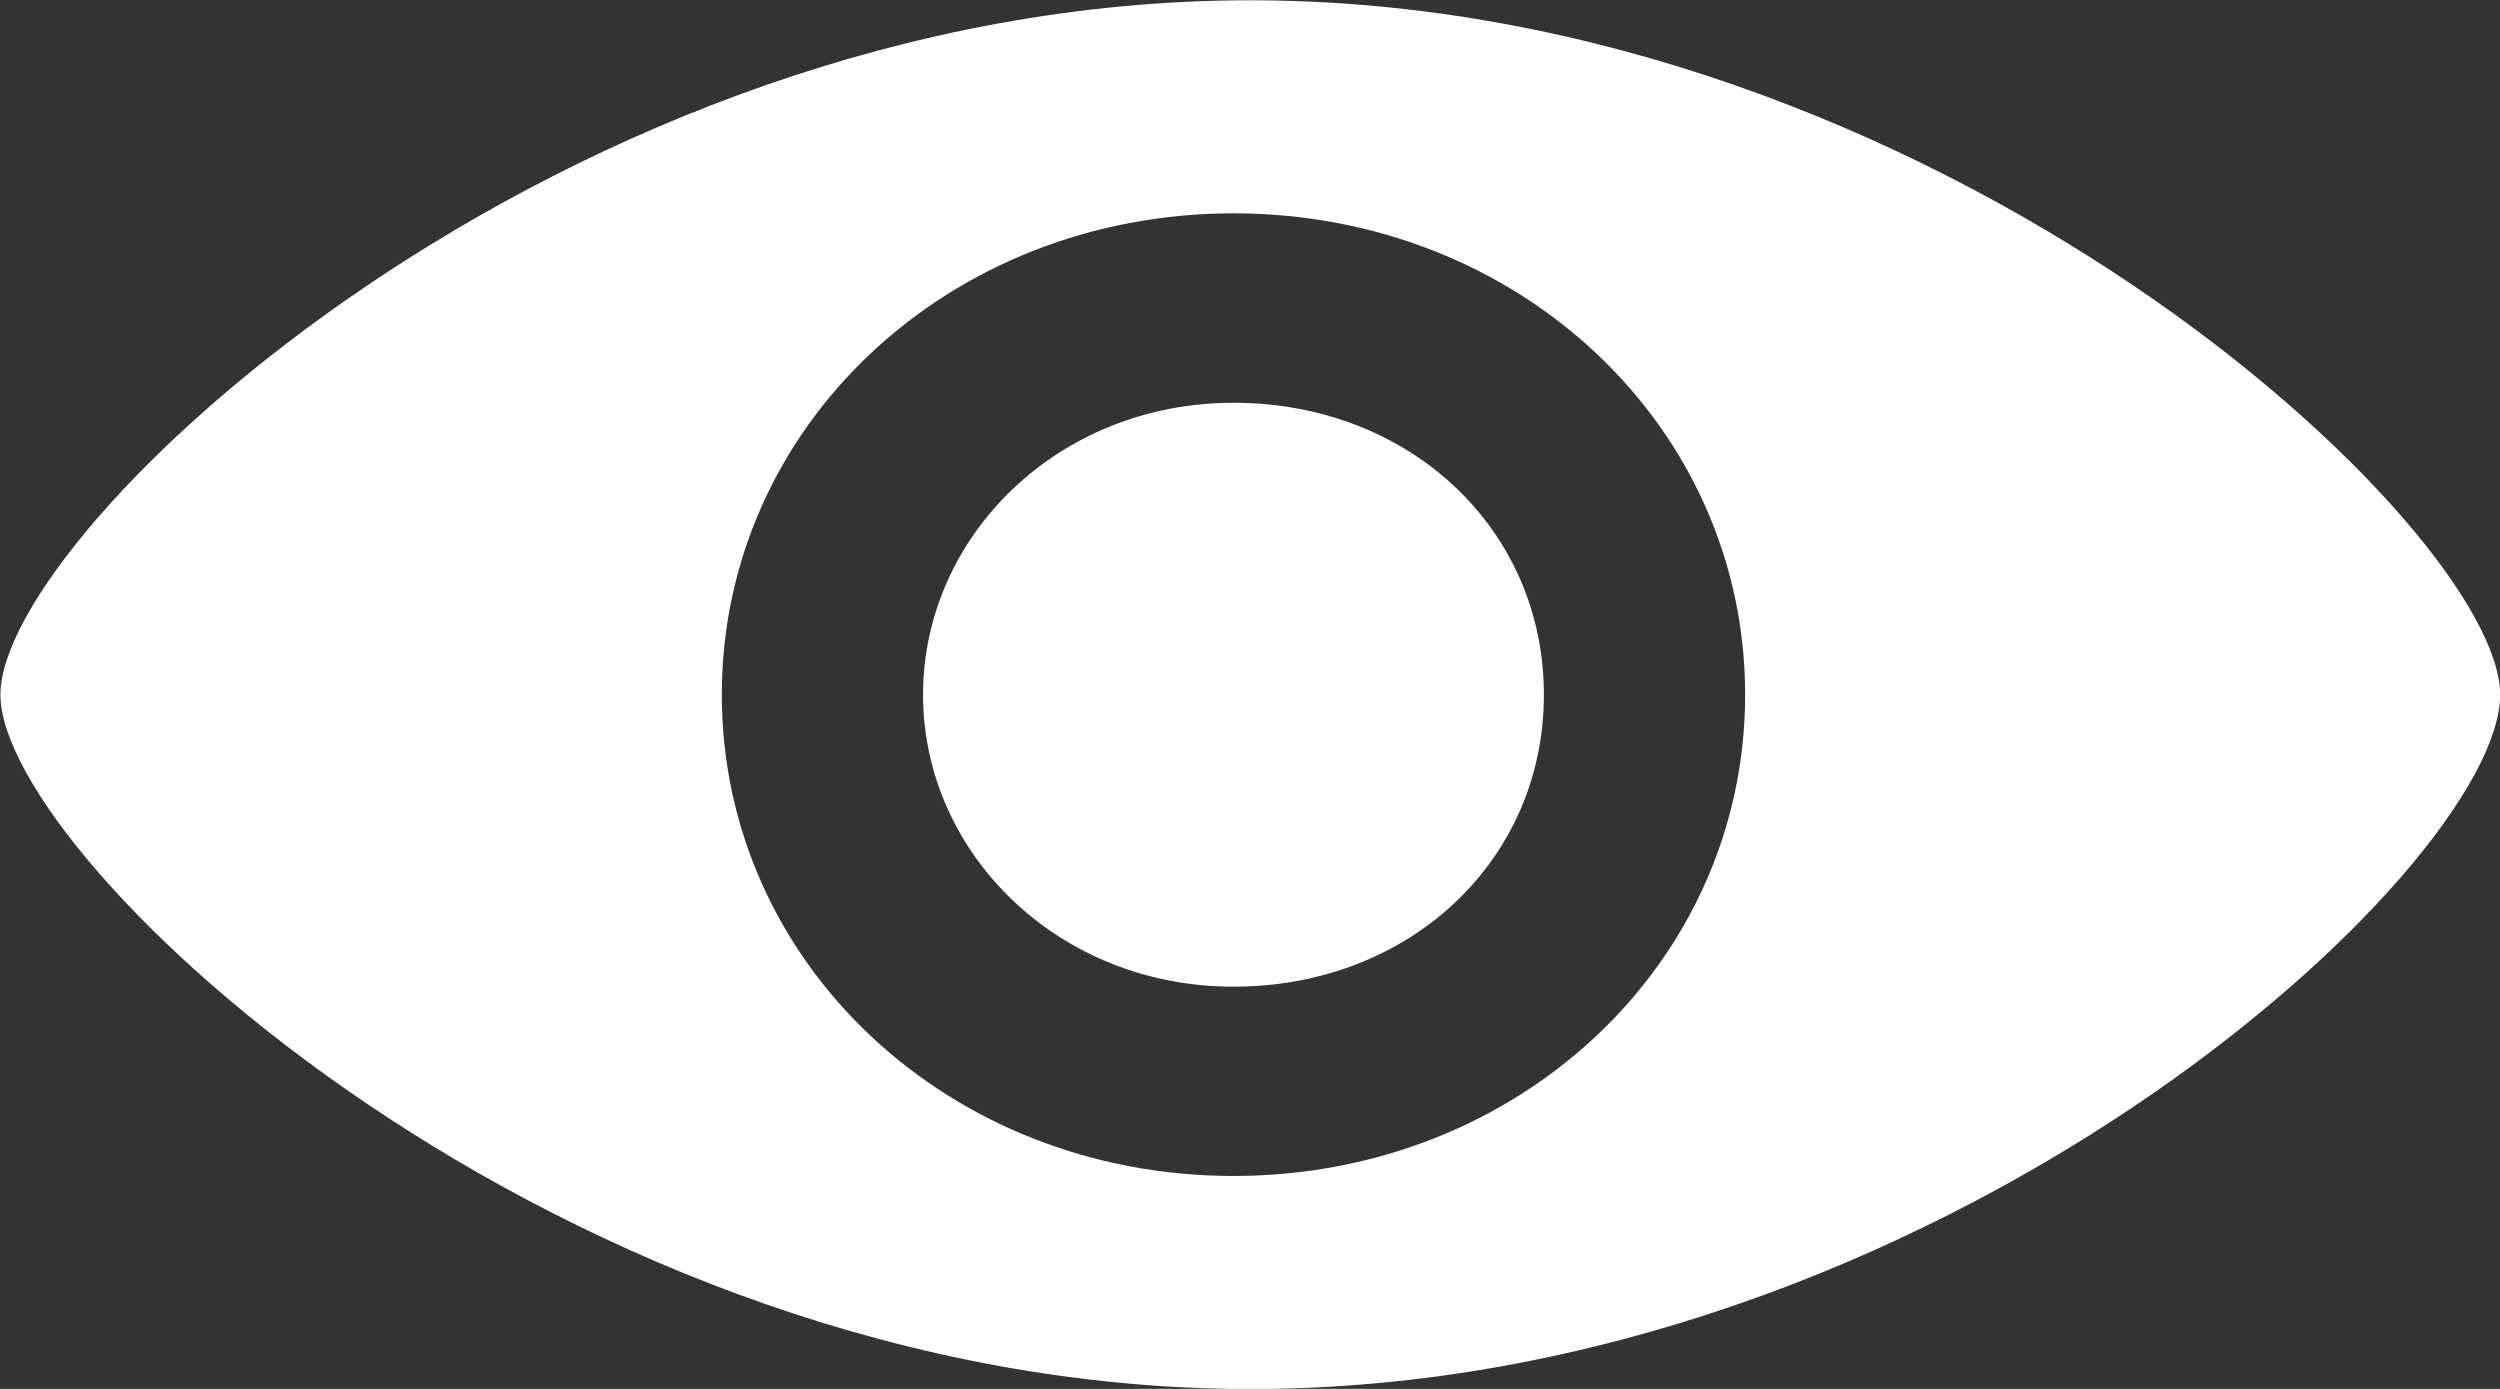 <svg 
 xmlns="http://www.w3.org/2000/svg"
 xmlns:xlink="http://www.w3.org/1999/xlink"
 width="18px" height="10px">
<rect width="100%" height="100%" fill="#333333" stroke="none"/>
<path fill-rule="evenodd"  fill="rgb(255, 255, 255)"
 d="M9.002,0.002 C4.049,0.002 0.003,3.809 0.003,5.002 C0.003,6.195 4.049,10.001 9.002,10.001 C13.954,10.001 18.001,6.252 18.001,5.002 C18.001,3.809 13.954,0.002 9.002,0.002 L9.002,0.002 ZM8.881,8.467 C6.828,8.467 5.197,6.933 5.197,5.002 C5.197,3.070 6.828,1.536 8.881,1.536 C10.935,1.536 12.565,3.070 12.565,5.002 C12.565,6.933 10.935,8.467 8.881,8.467 L8.881,8.467 ZM8.881,2.900 C7.613,2.900 6.646,3.865 6.646,5.002 C6.646,6.138 7.613,7.104 8.881,7.104 C10.149,7.104 11.116,6.195 11.116,5.002 C11.116,3.809 10.149,2.900 8.881,2.900 L8.881,2.900 Z"/>
</svg>
